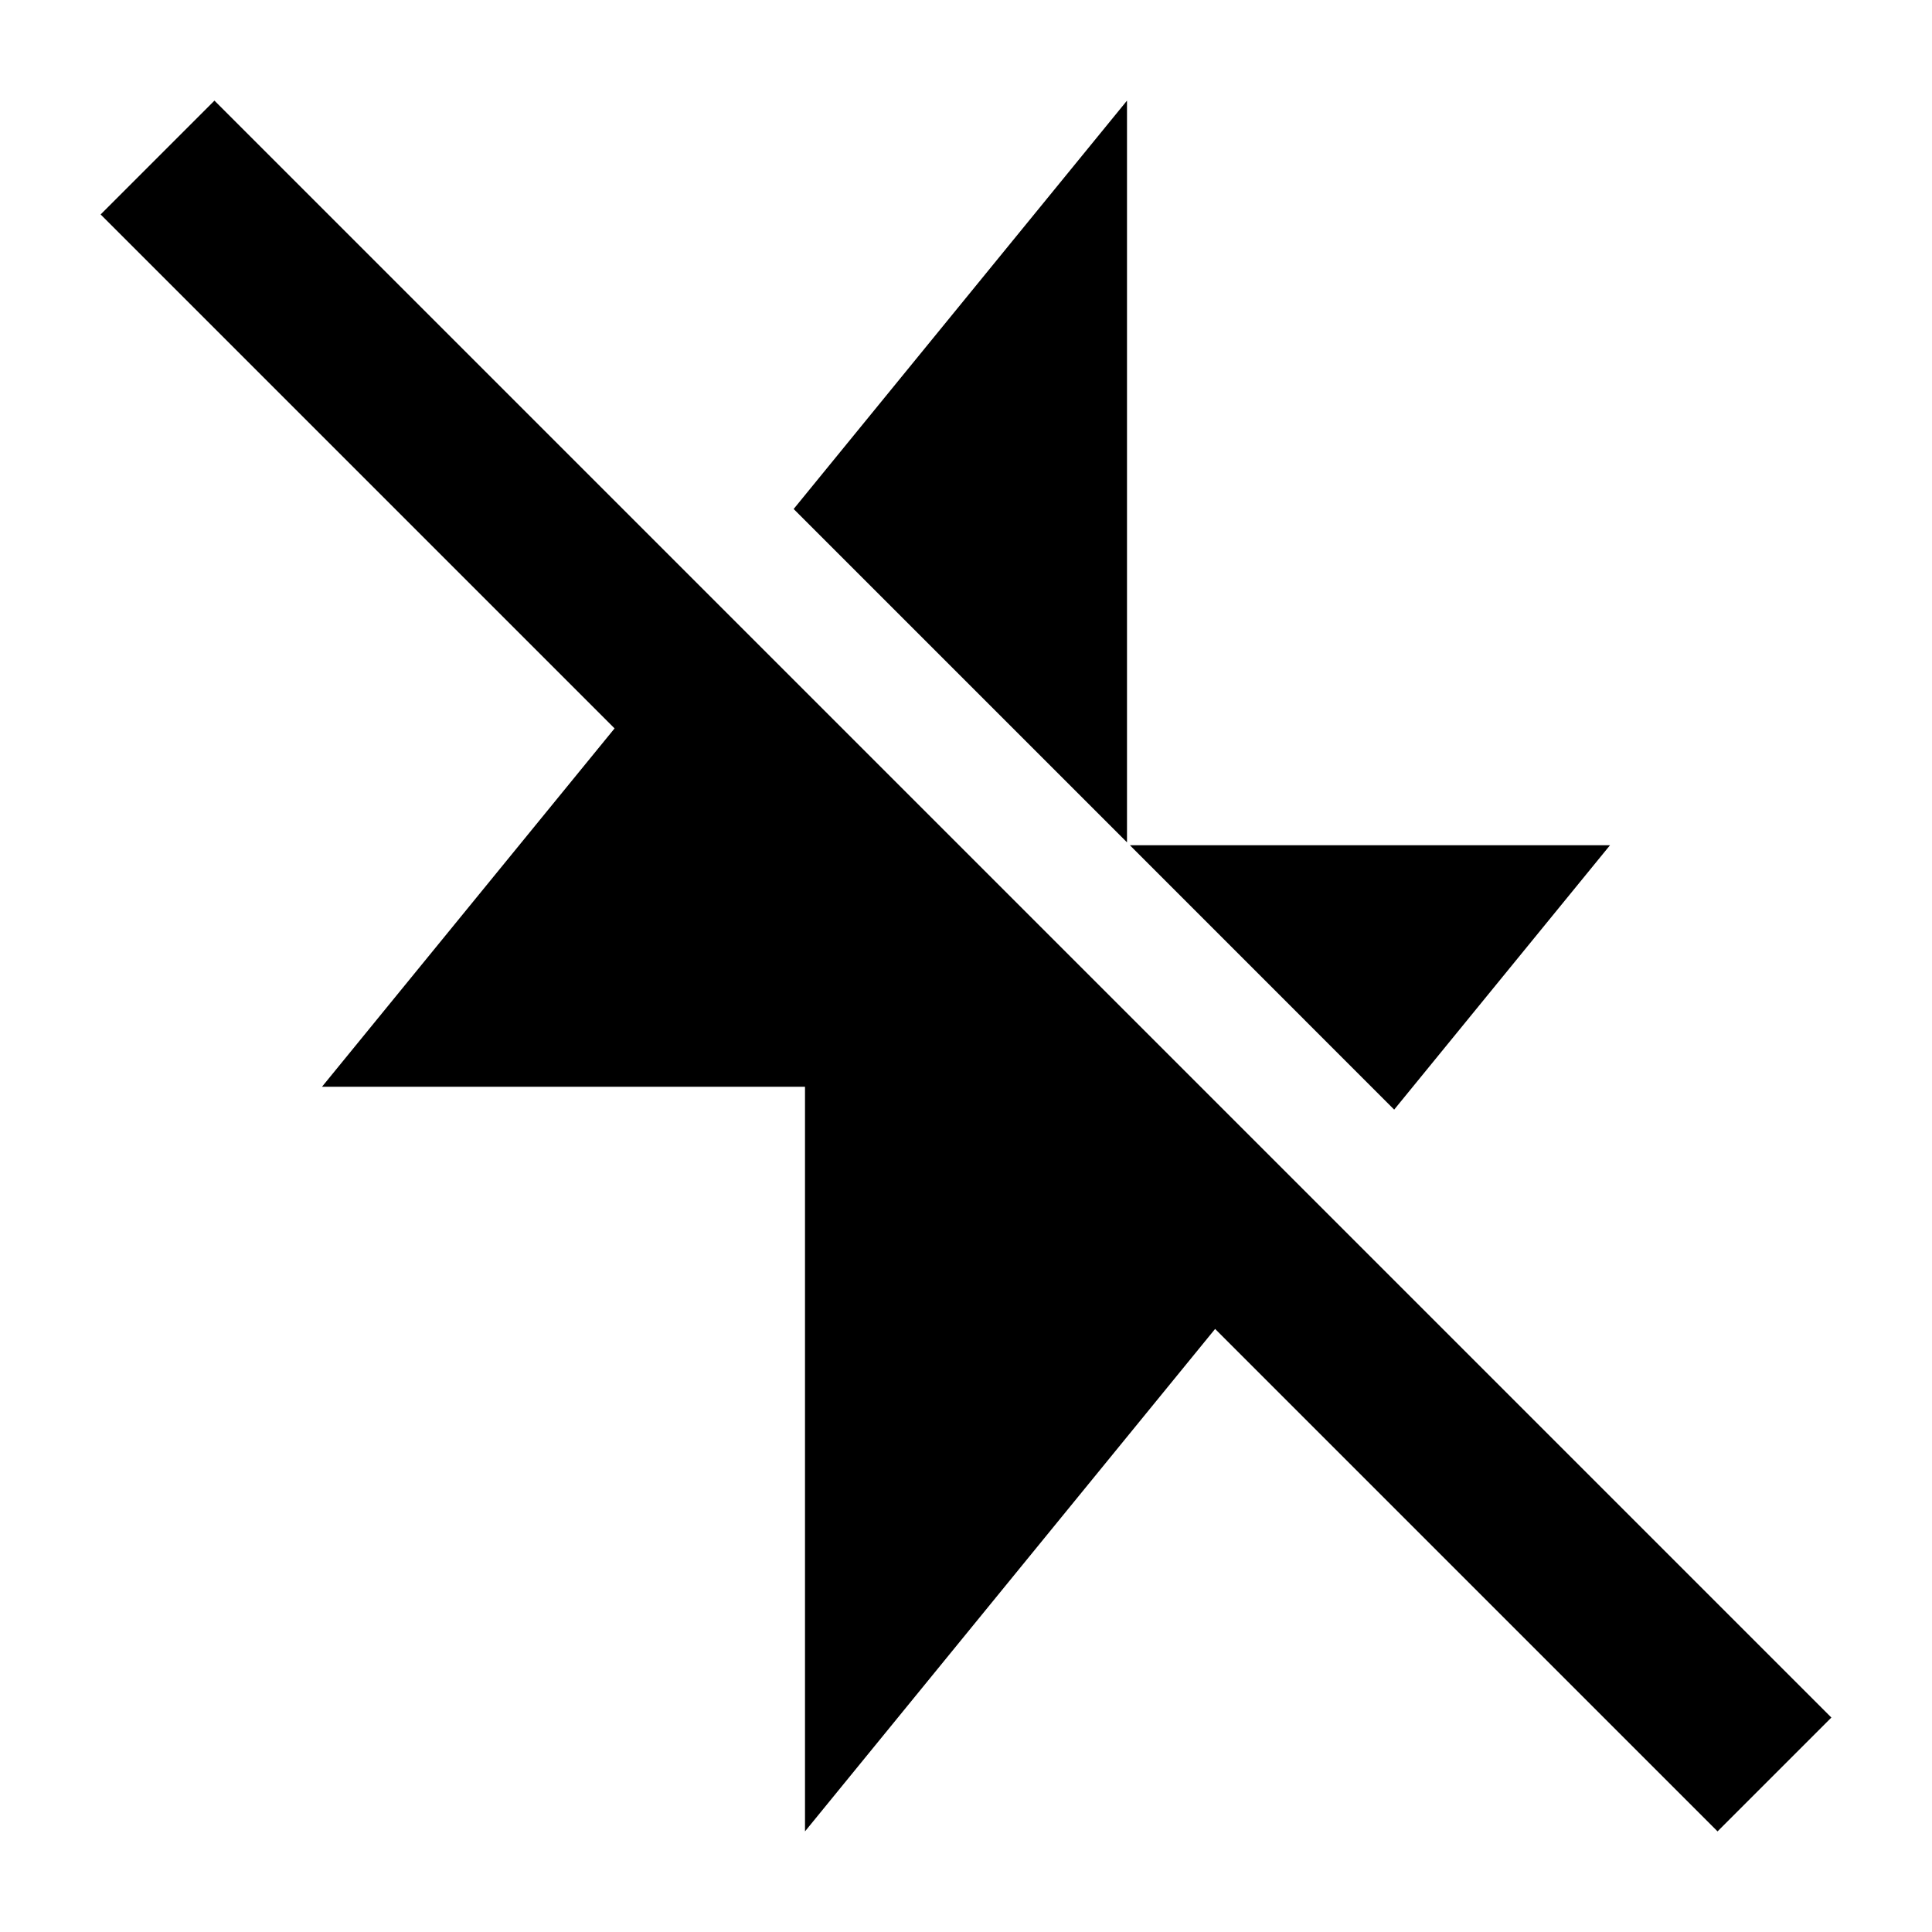 <svg width="24" height="24" viewBox="0 0 24 24" xmlns="http://www.w3.org/2000/svg">
    <path d="M21.336 22.75L1.25 2.664L2.664 1.25L22.75 21.336L21.336 22.75Z"/>
    <path d="M10 22.75V13.5H4L8.27 8.27L15.73 15.73L10 22.75Z"/>
    <path d="M20 10.5L17.319 13.784L14.036 10.5L14 10.464L9.859 6.323L14 1.25V10.464L14.036 10.5H20Z"/>
</svg>
